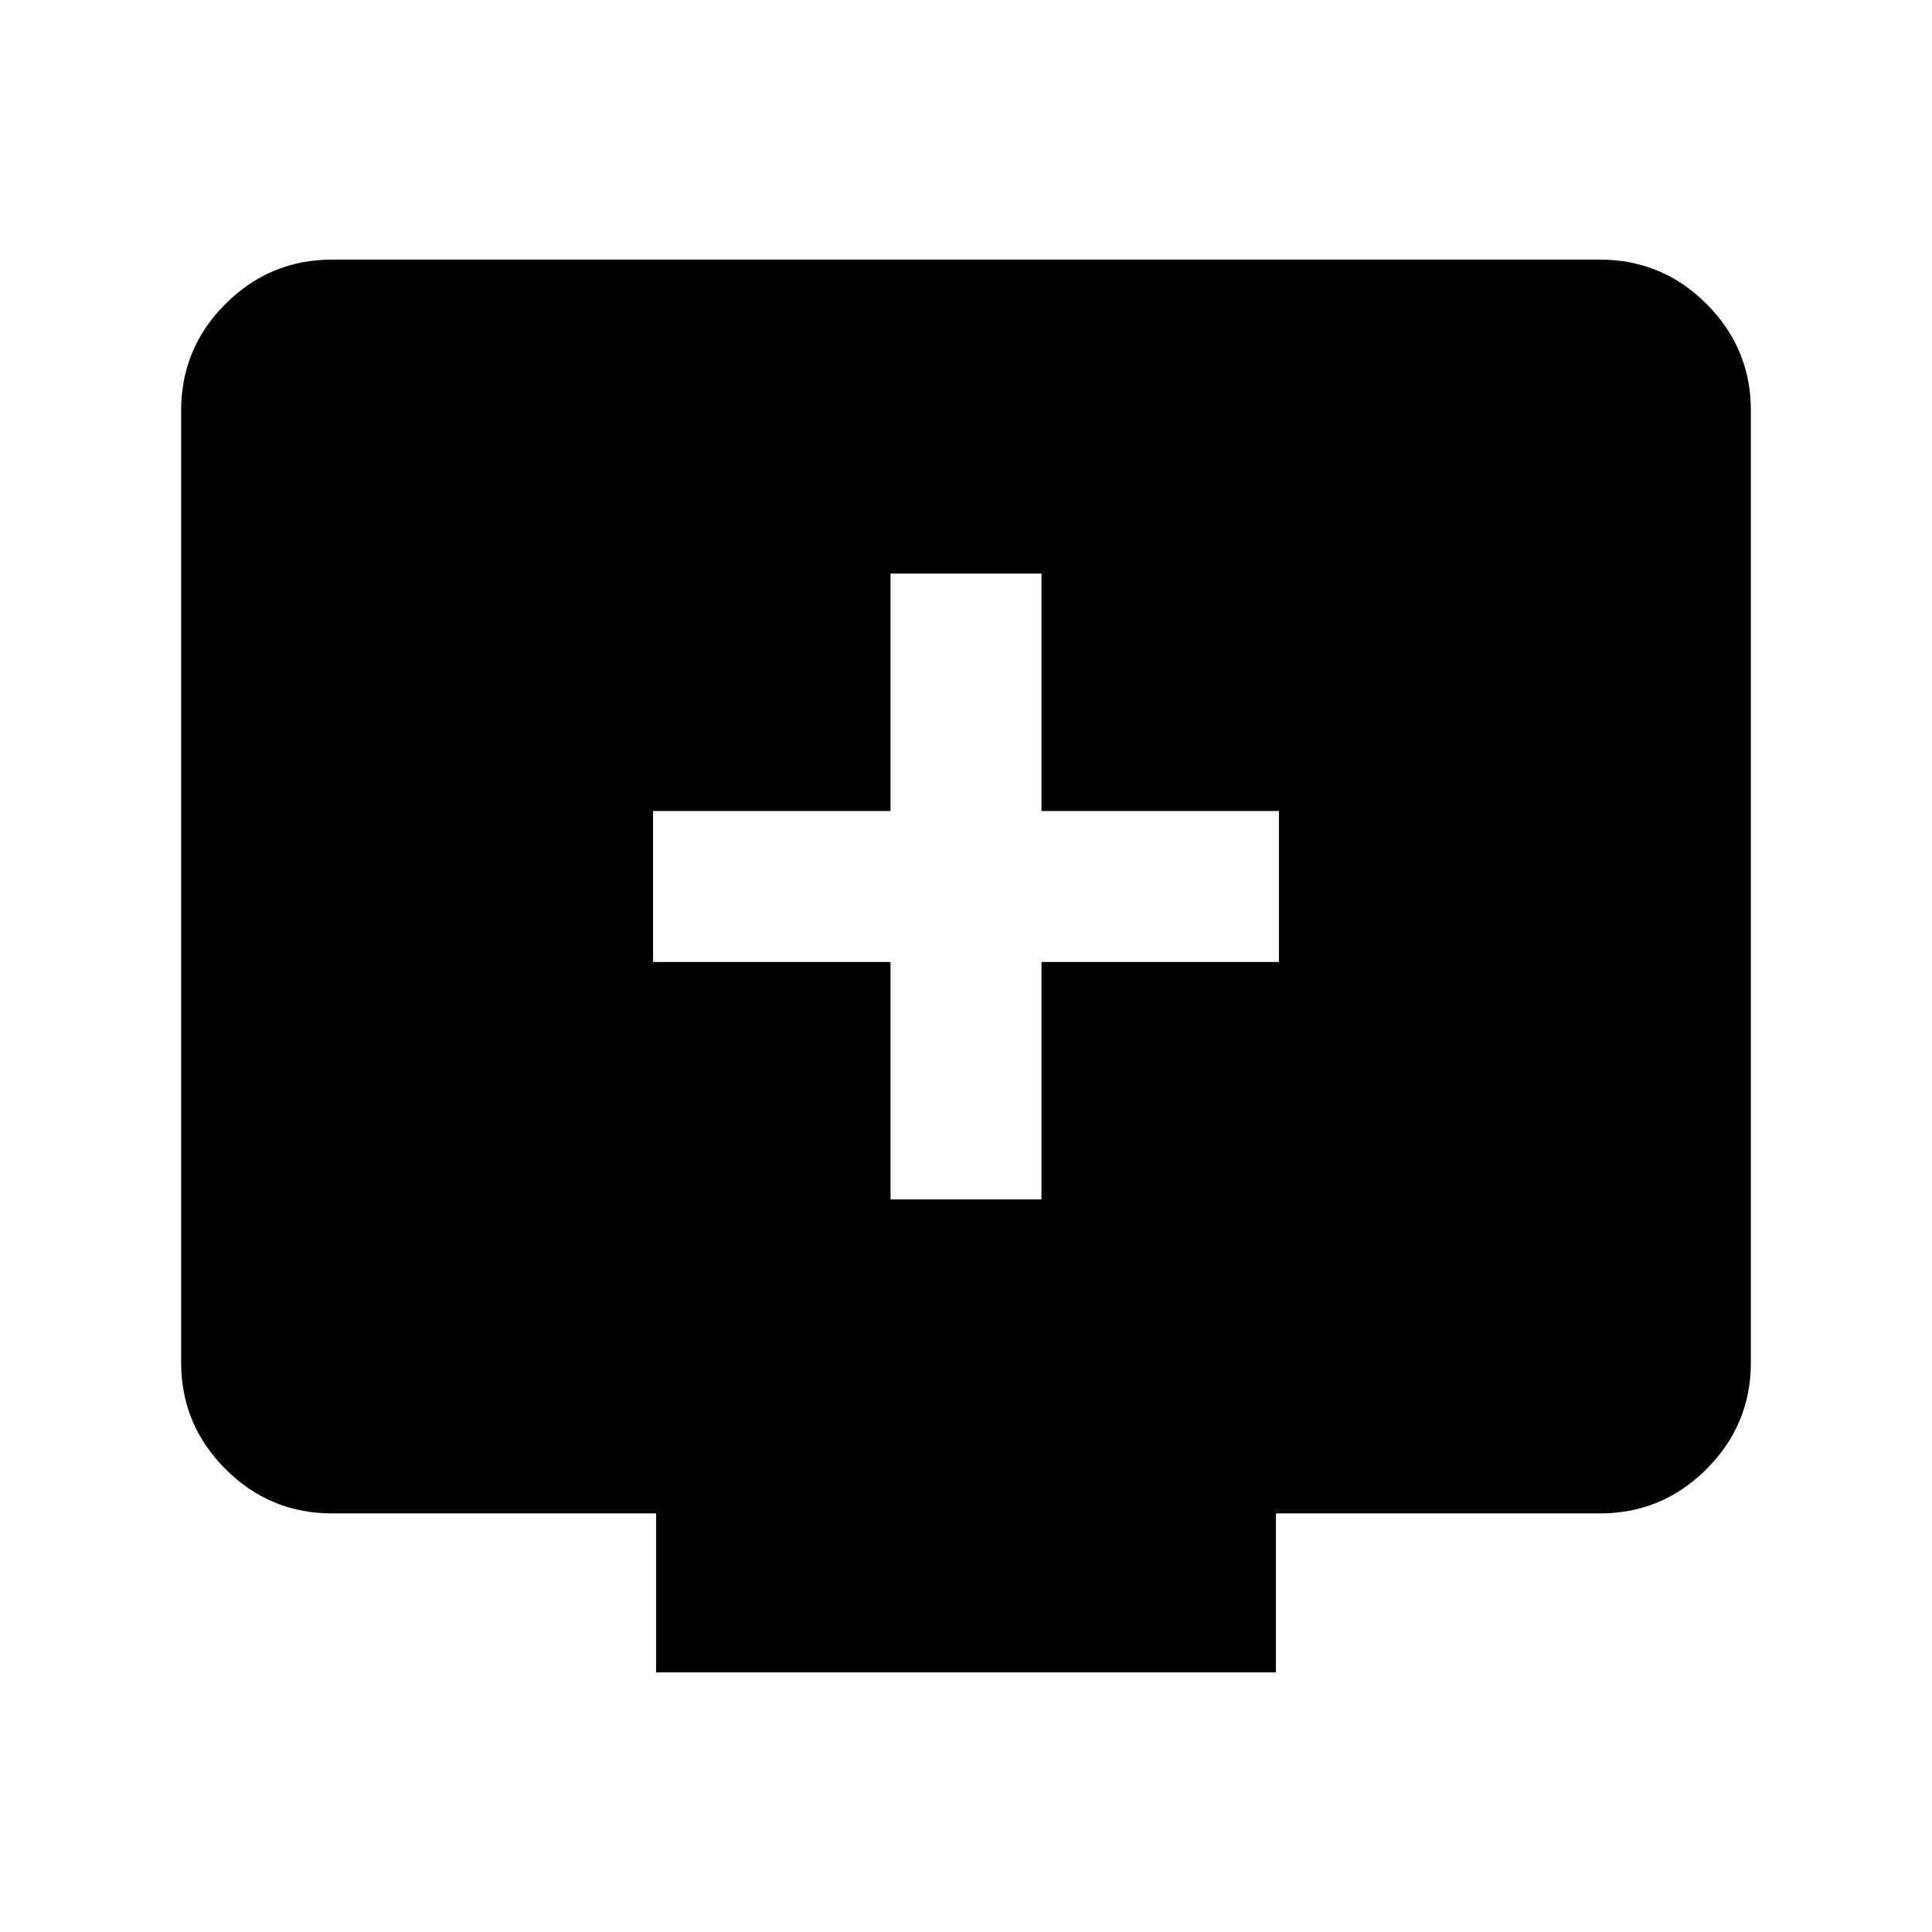 <svg xmlns="http://www.w3.org/2000/svg" height="24" viewBox="0 -960 960 960" width="24"><path d="M442.5-364h75v-118h118v-75h-118v-118h-75v118h-118v75h118v118ZM326-129v-79H165q-30.94 0-52.97-22.03Q90-252.06 90-283v-473q0-30.94 22.03-52.97Q134.06-831 165-831h630q30.94 0 52.97 22.03Q870-786.94 870-756v473q0 30.94-22.03 52.97Q825.94-208 795-208H634v79H326Z"/></svg>